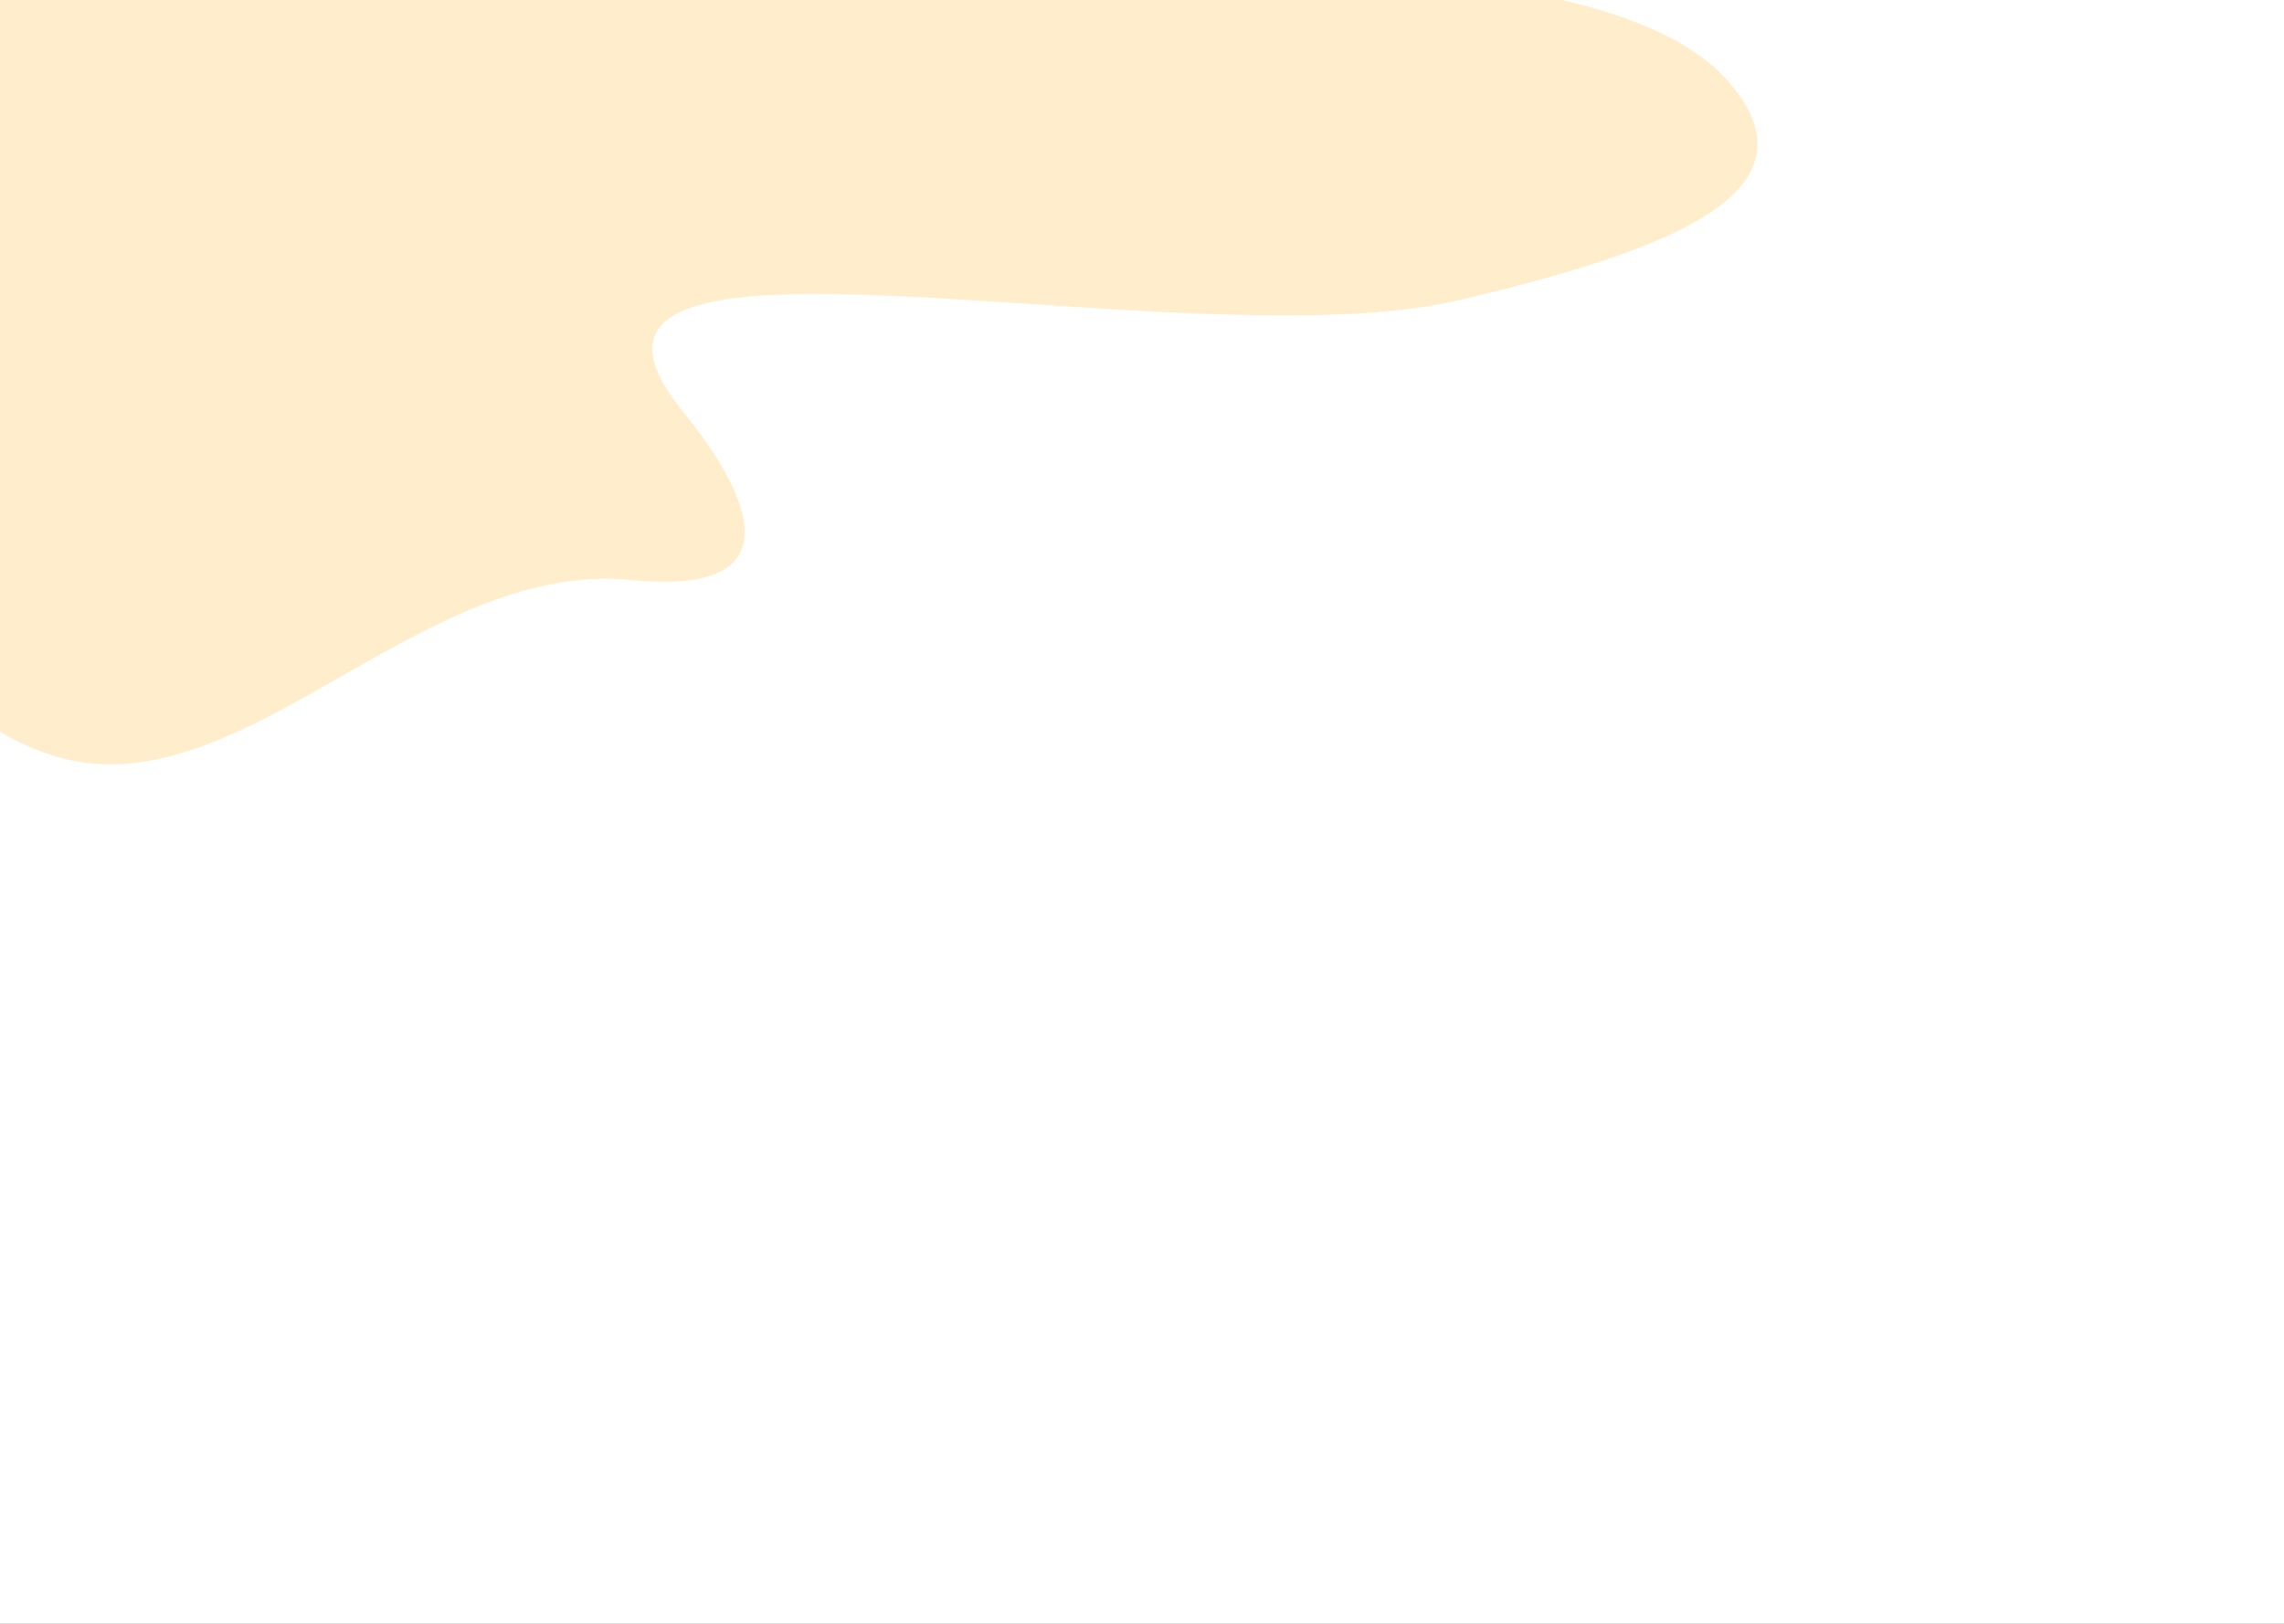 <svg width="1440" height="1024" viewBox="0 0 1440 1024" fill="none" xmlns="http://www.w3.org/2000/svg">
<rect x="0" y="0" width="1440" height="1024" fill="#333333" stroke="none"/>
<g clip-path="url(#clip0)">
<rect width="1440" height="1024" fill="white"/>
<path opacity="0.5" fill-rule="evenodd" clip-rule="evenodd" d="M426.561 -35.157C519.031 -33.475 607.321 -46.357 697.326 -34.453C838.133 -15.829 1029.25 -20.087 1090.81 52.702C1150.51 123.273 1045.19 159.439 921.182 189C745.886 230.788 315.479 117.762 430.531 259.497C473.261 312.136 502.477 376.096 398.069 365.749C262.219 352.287 148.717 516.075 30.509 475.529C-85.21 435.837 -26.617 333.446 -54.581 259.497C-78.542 196.134 -160.952 134.601 -121.448 73.689C-82.164 13.116 33.489 -22.872 142.601 -44.543C234.129 -62.723 329.414 -36.924 426.561 -35.157Z" fill="#FFA800" fill-opacity="0.4"/>
</g>
<defs>
<clipPath id="clip0">
<rect width="1440" height="1024" fill="white"/>
</clipPath>
</defs>
</svg>

